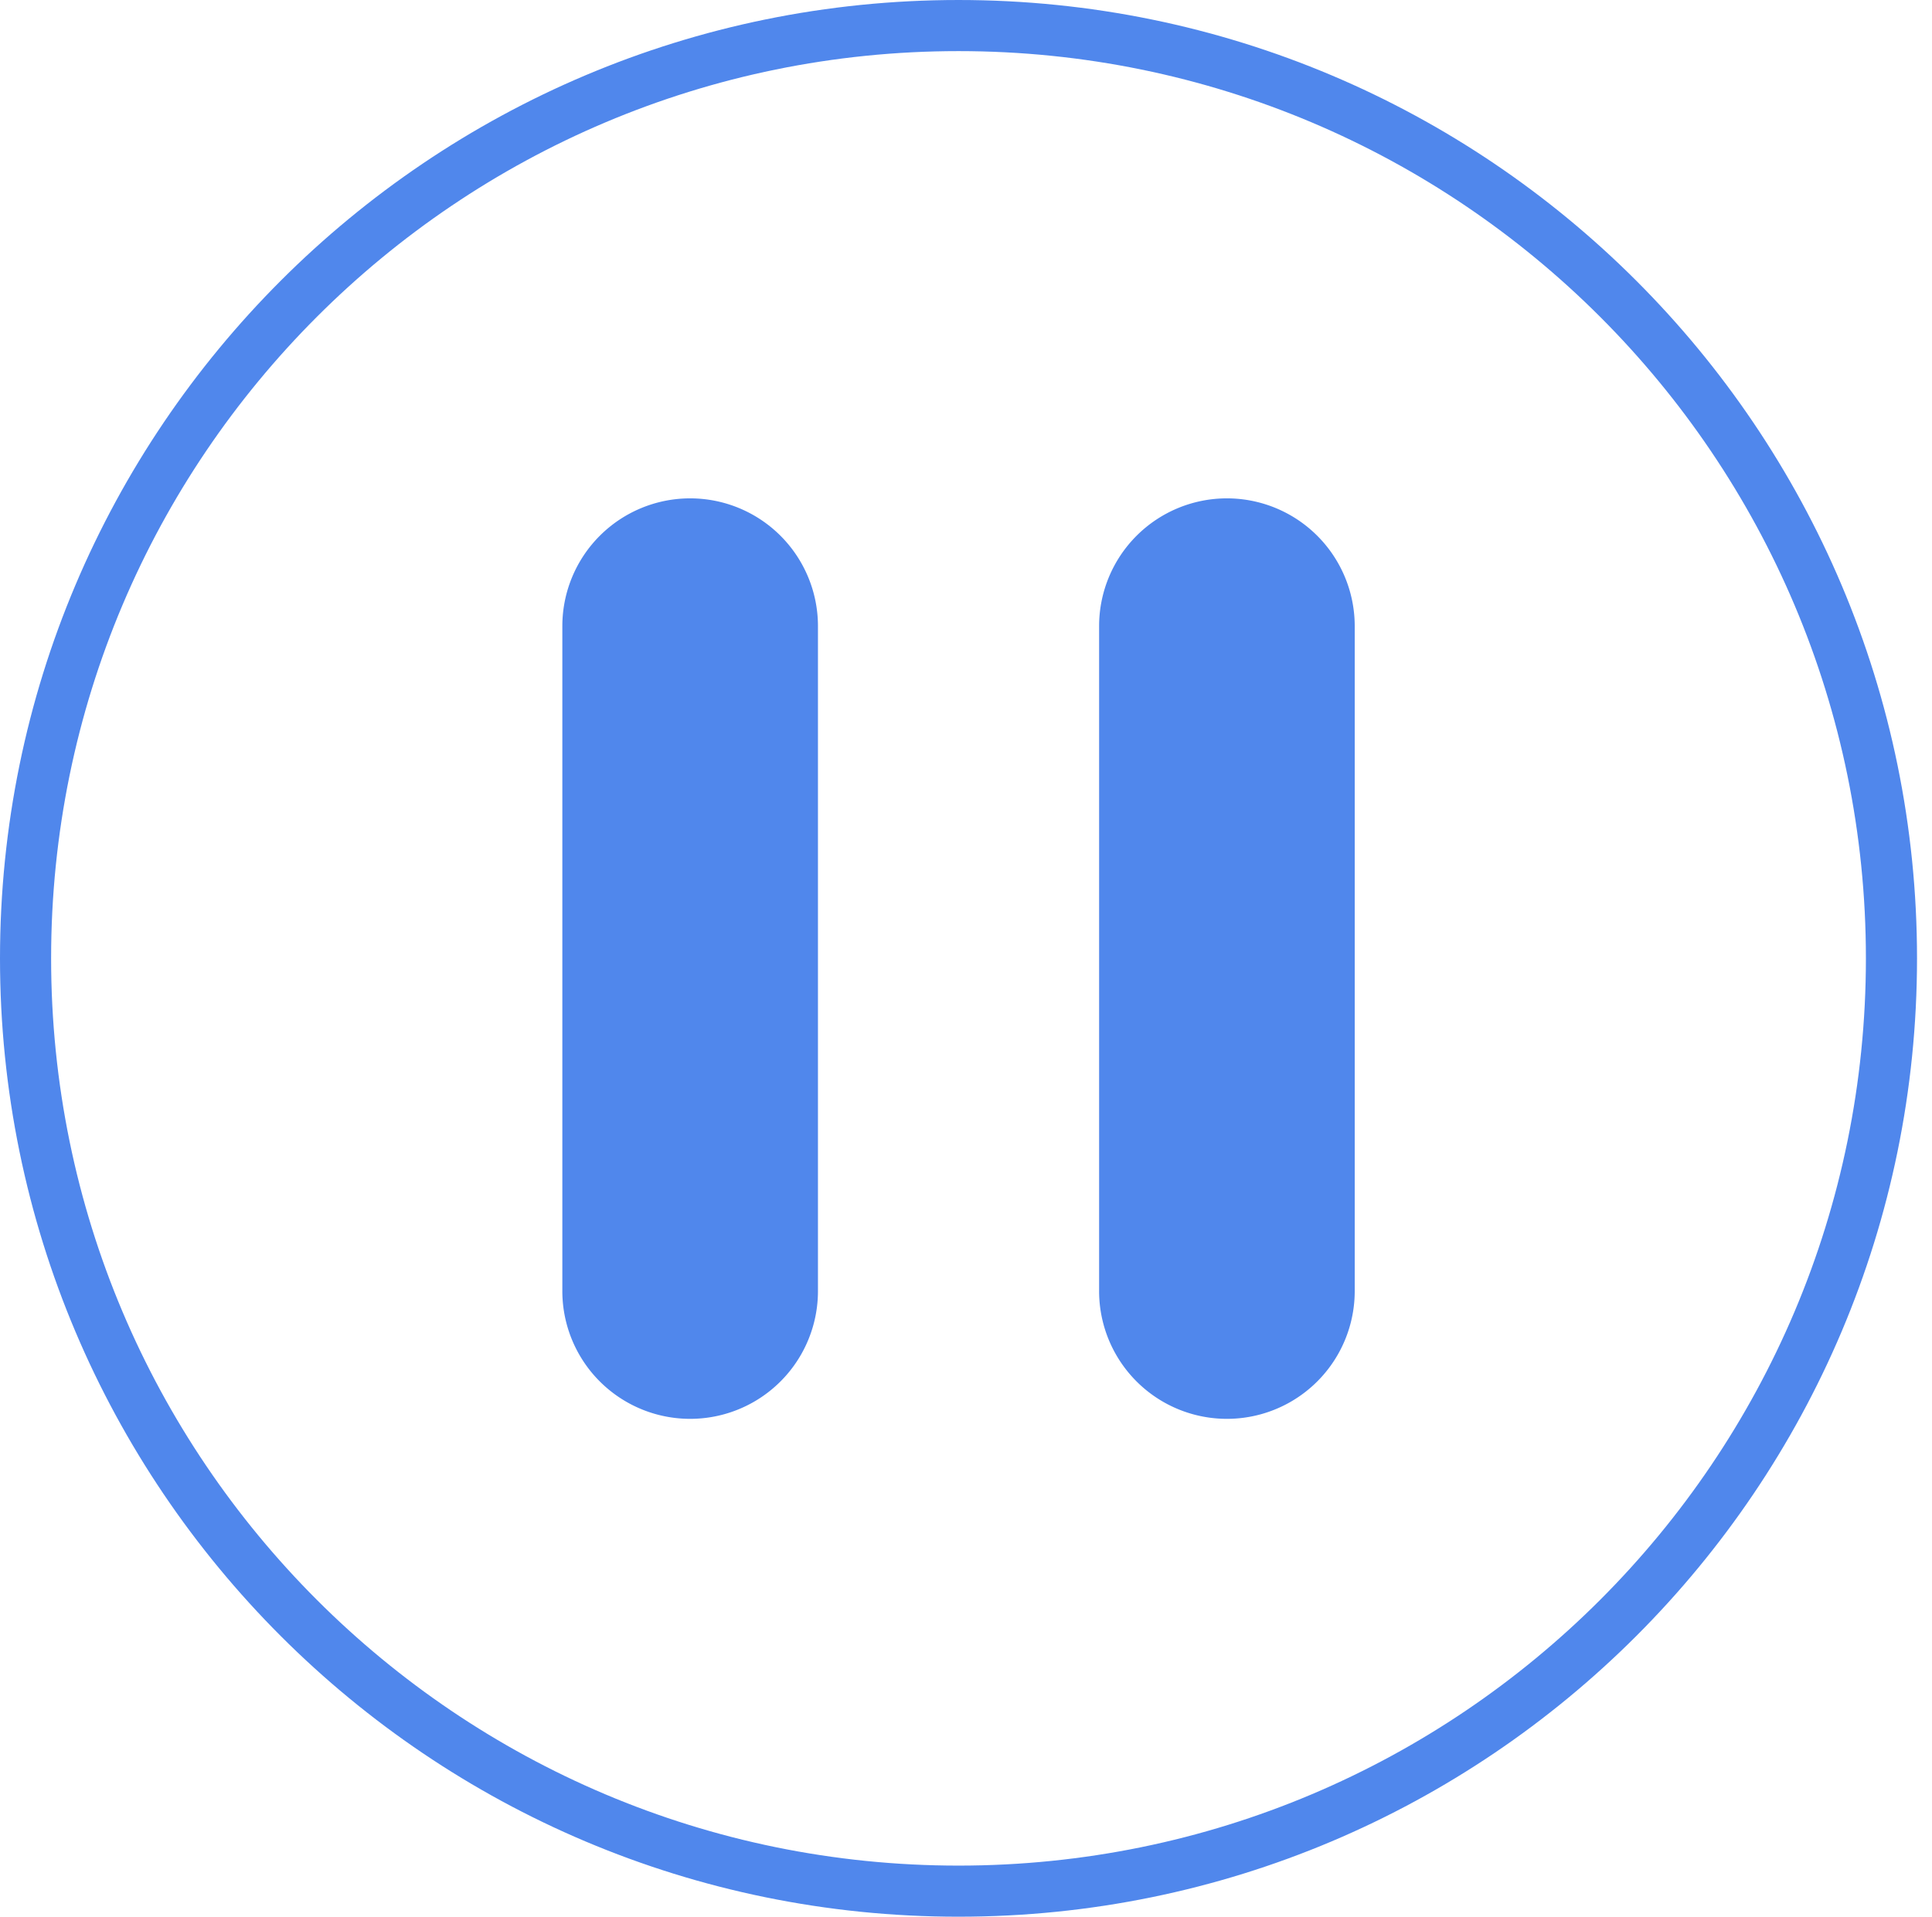 <?xml version="1.0" standalone="no"?><!DOCTYPE svg PUBLIC "-//W3C//DTD SVG 1.1//EN" "http://www.w3.org/Graphics/SVG/1.1/DTD/svg11.dtd"><svg t="1652360665815" class="icon" viewBox="0 0 1032 1024" version="1.1" xmlns="http://www.w3.org/2000/svg" p-id="3300" xmlns:xlink="http://www.w3.org/1999/xlink" width="201.562" height="200"><defs><style type="text/css">@font-face { font-family: feedback-iconfont; src: url("//at.alicdn.com/t/font_1031158_u69w8yhxdu.woff2?t=1630033759944") format("woff2"), url("//at.alicdn.com/t/font_1031158_u69w8yhxdu.woff?t=1630033759944") format("woff"), url("//at.alicdn.com/t/font_1031158_u69w8yhxdu.ttf?t=1630033759944") format("truetype"); }
</style></defs><path d="M655.37 266.247a68.27 68.27 0 0 1 68.27 68.27v354.967a68.27 68.27 0 1 1-136.539 0v-354.967a68.27 68.27 0 0 1 68.27-68.27z m-286.719 0a68.27 68.27 0 0 1 68.27 68.27v354.967a68.27 68.27 0 1 1-136.539 0v-354.967a68.27 68.27 0 0 1 68.27-68.27z" p-id="3301" fill="#5087EC"></path><path d="M512 1024C229.237 1024 0 794.785 0 512 0 229.237 229.237 0 512 0c282.763 0 512 229.237 512 512 0 282.763-229.215 512-512 512z m0-27.303c267.695 0 484.697-217.001 484.697-484.675 0-267.717-217.001-484.718-484.675-484.718-267.717 0-484.718 217.001-484.718 484.697s217.001 484.697 484.697 484.697z" p-id="3302" fill="#5087EC"></path></svg>